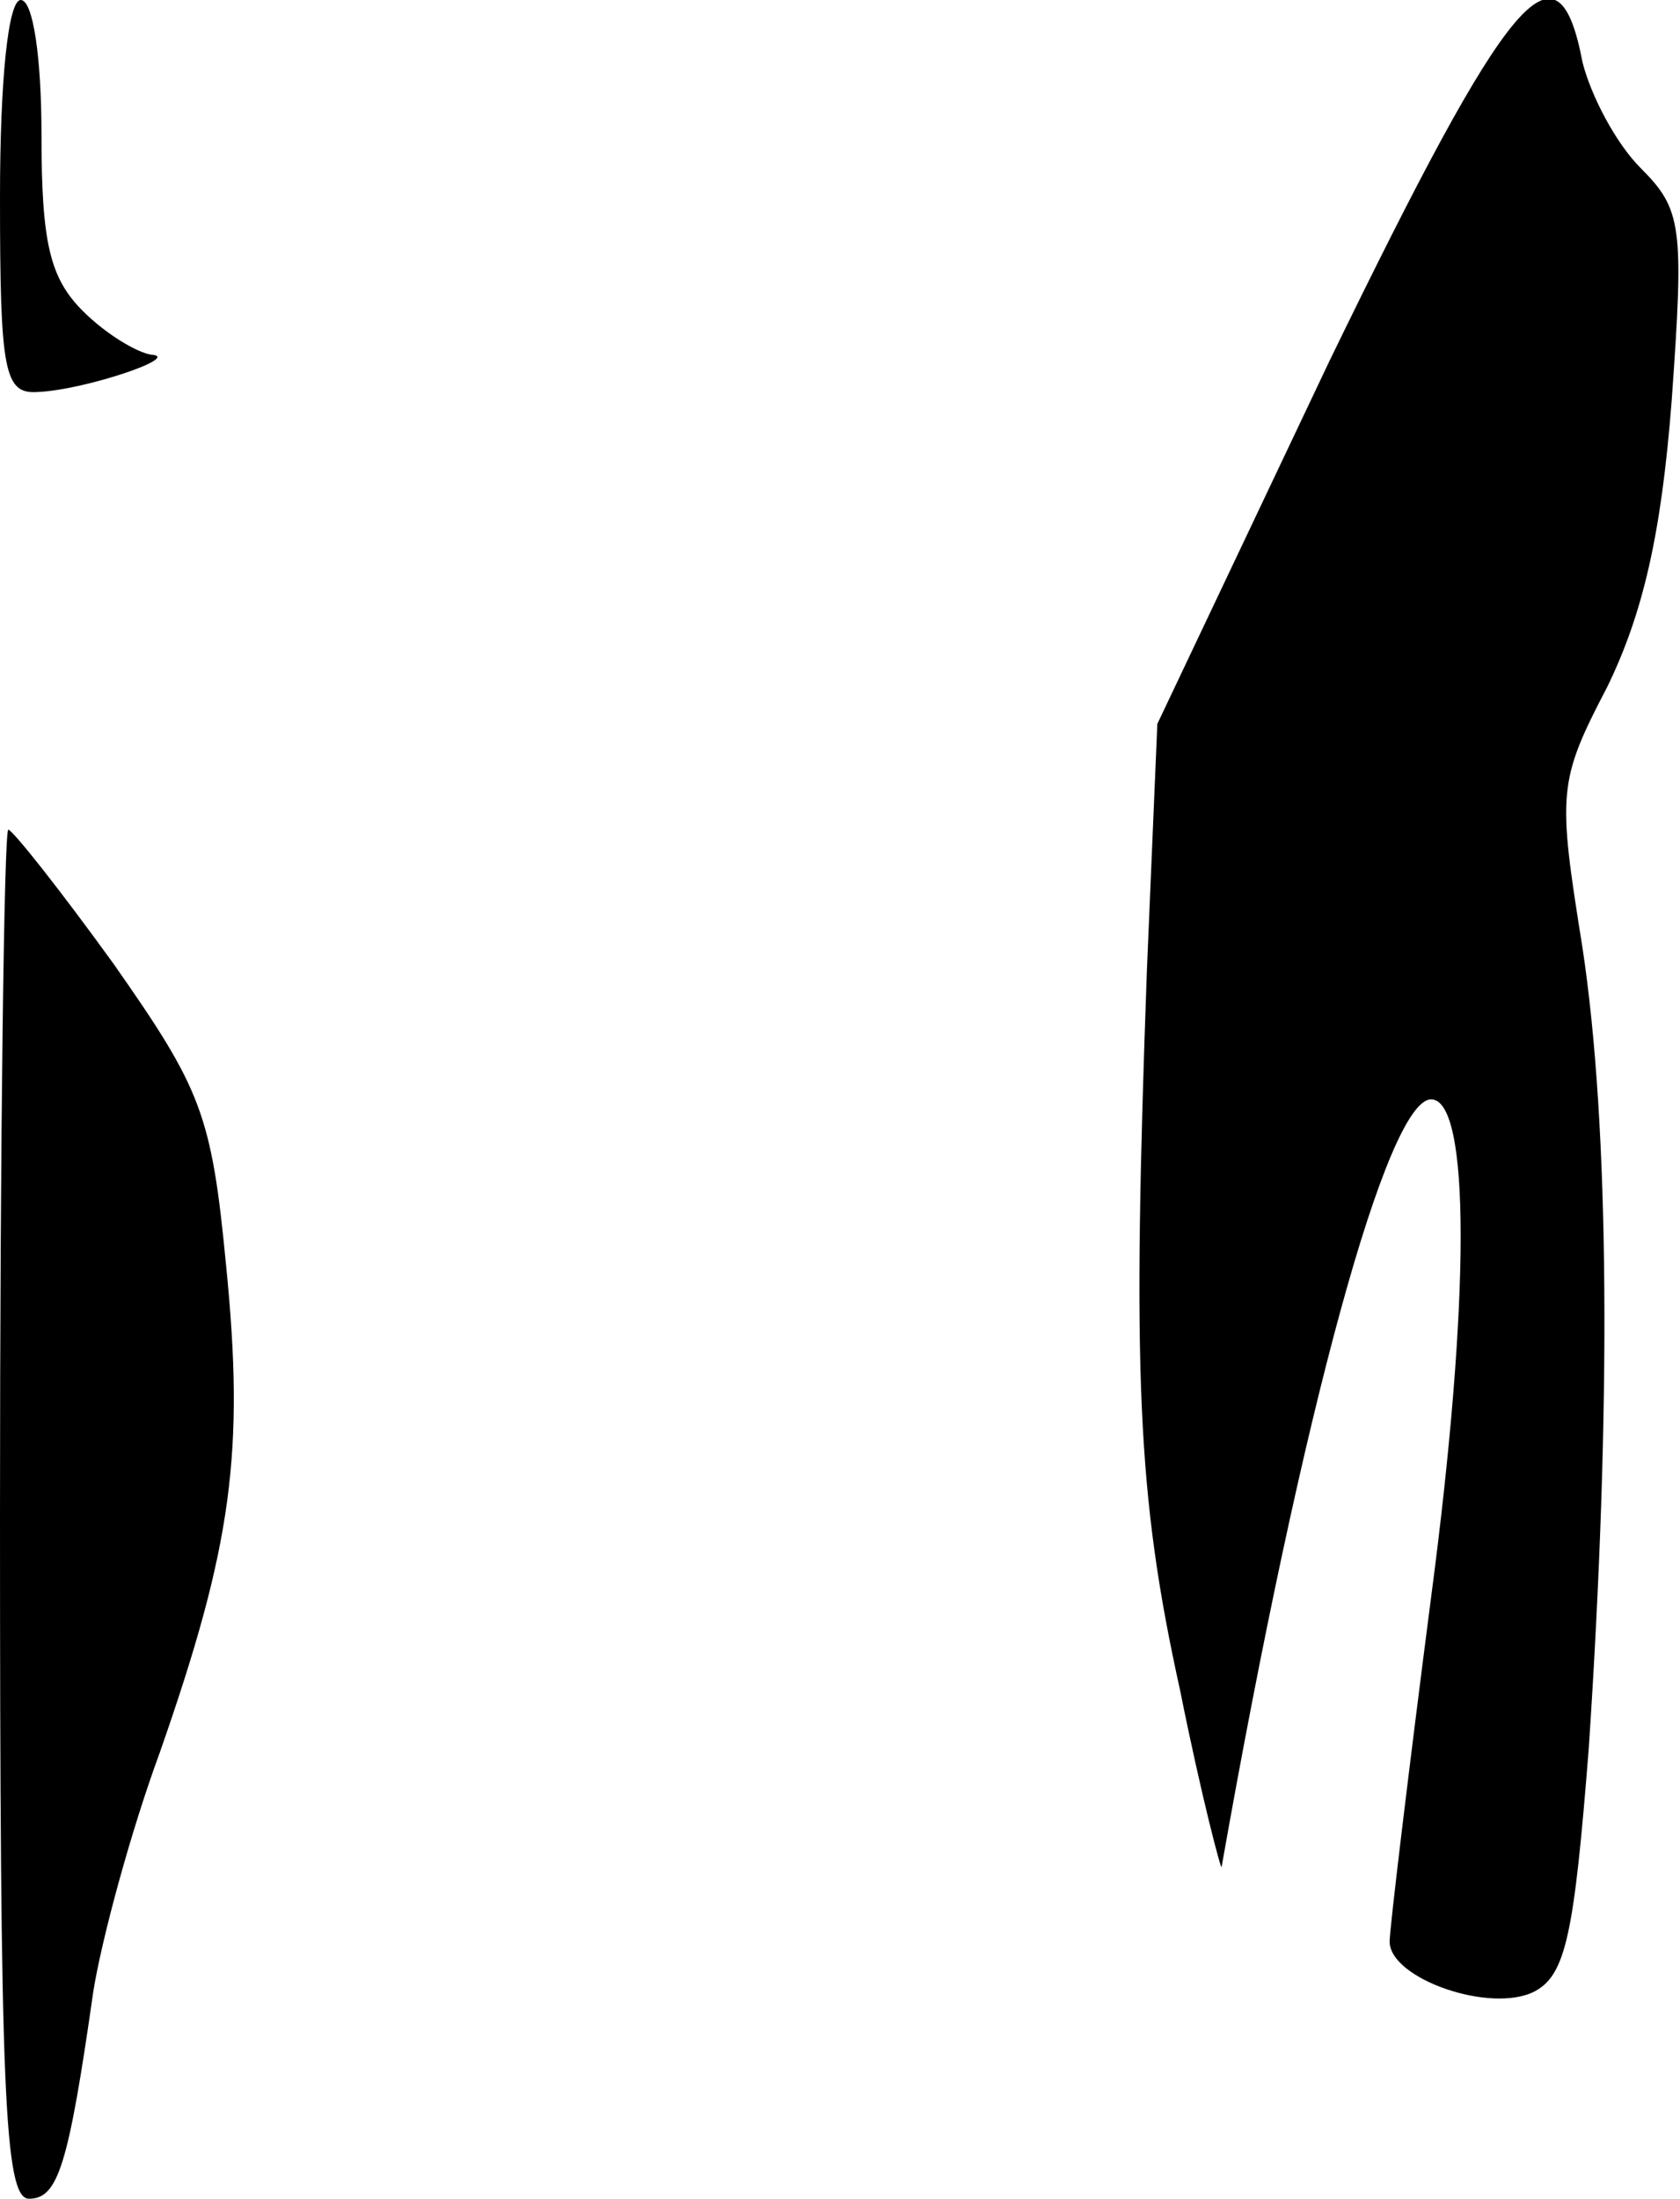 <?xml version="1.0" standalone="no"?>
<!DOCTYPE svg PUBLIC "-//W3C//DTD SVG 20010904//EN"
 "http://www.w3.org/TR/2001/REC-SVG-20010904/DTD/svg10.dtd">
<svg version="1.0" xmlns="http://www.w3.org/2000/svg"
 width="81pt" height="106pt" viewBox="0 0 81 106"
 preserveAspectRatio="xMidYMid meet">
<g transform="translate(0,106) scale(0.1,-0.1)"
fill="#000000" stroke="none">
<path fill="#000000" stroke="none" d="M0 965 c0 -84 2 -95 18 -94 23 1 70 17
55 18 -7 1 -22 10 -33 21 -16 16 -20 33 -20 85 0 37 -4 65 -10 65 -6 0 -10
-38 -10 -95z"/>
<path fill="#000000" stroke="none" d="M641 886 l-83 -175 -5 -118 c-7 -194
-5 -253 16 -348 10 -50 20 -88 20 -85 39 221 80 370 101 370 19 0 19 -96 0
-240 -11 -85 -20 -160 -20 -166 0 -18 49 -35 70 -24 15 8 19 28 26 117 11 165
10 300 -3 386 -12 75 -12 80 12 126 17 35 26 73 31 138 6 84 5 92 -15 112 -12
12 -24 35 -28 51 -12 63 -35 35 -122 -144z"/>
<path fill="#000000" stroke="none" d="M0 330 c0 -278 2 -330 14 -330 14 0 19
16 31 100 4 25 18 77 32 115 35 100 41 145 32 235 -7 73 -12 85 -54 145 -26
36 -49 65 -51 65 -2 0 -4 -148 -4 -330z"/>
</g>
</svg>

